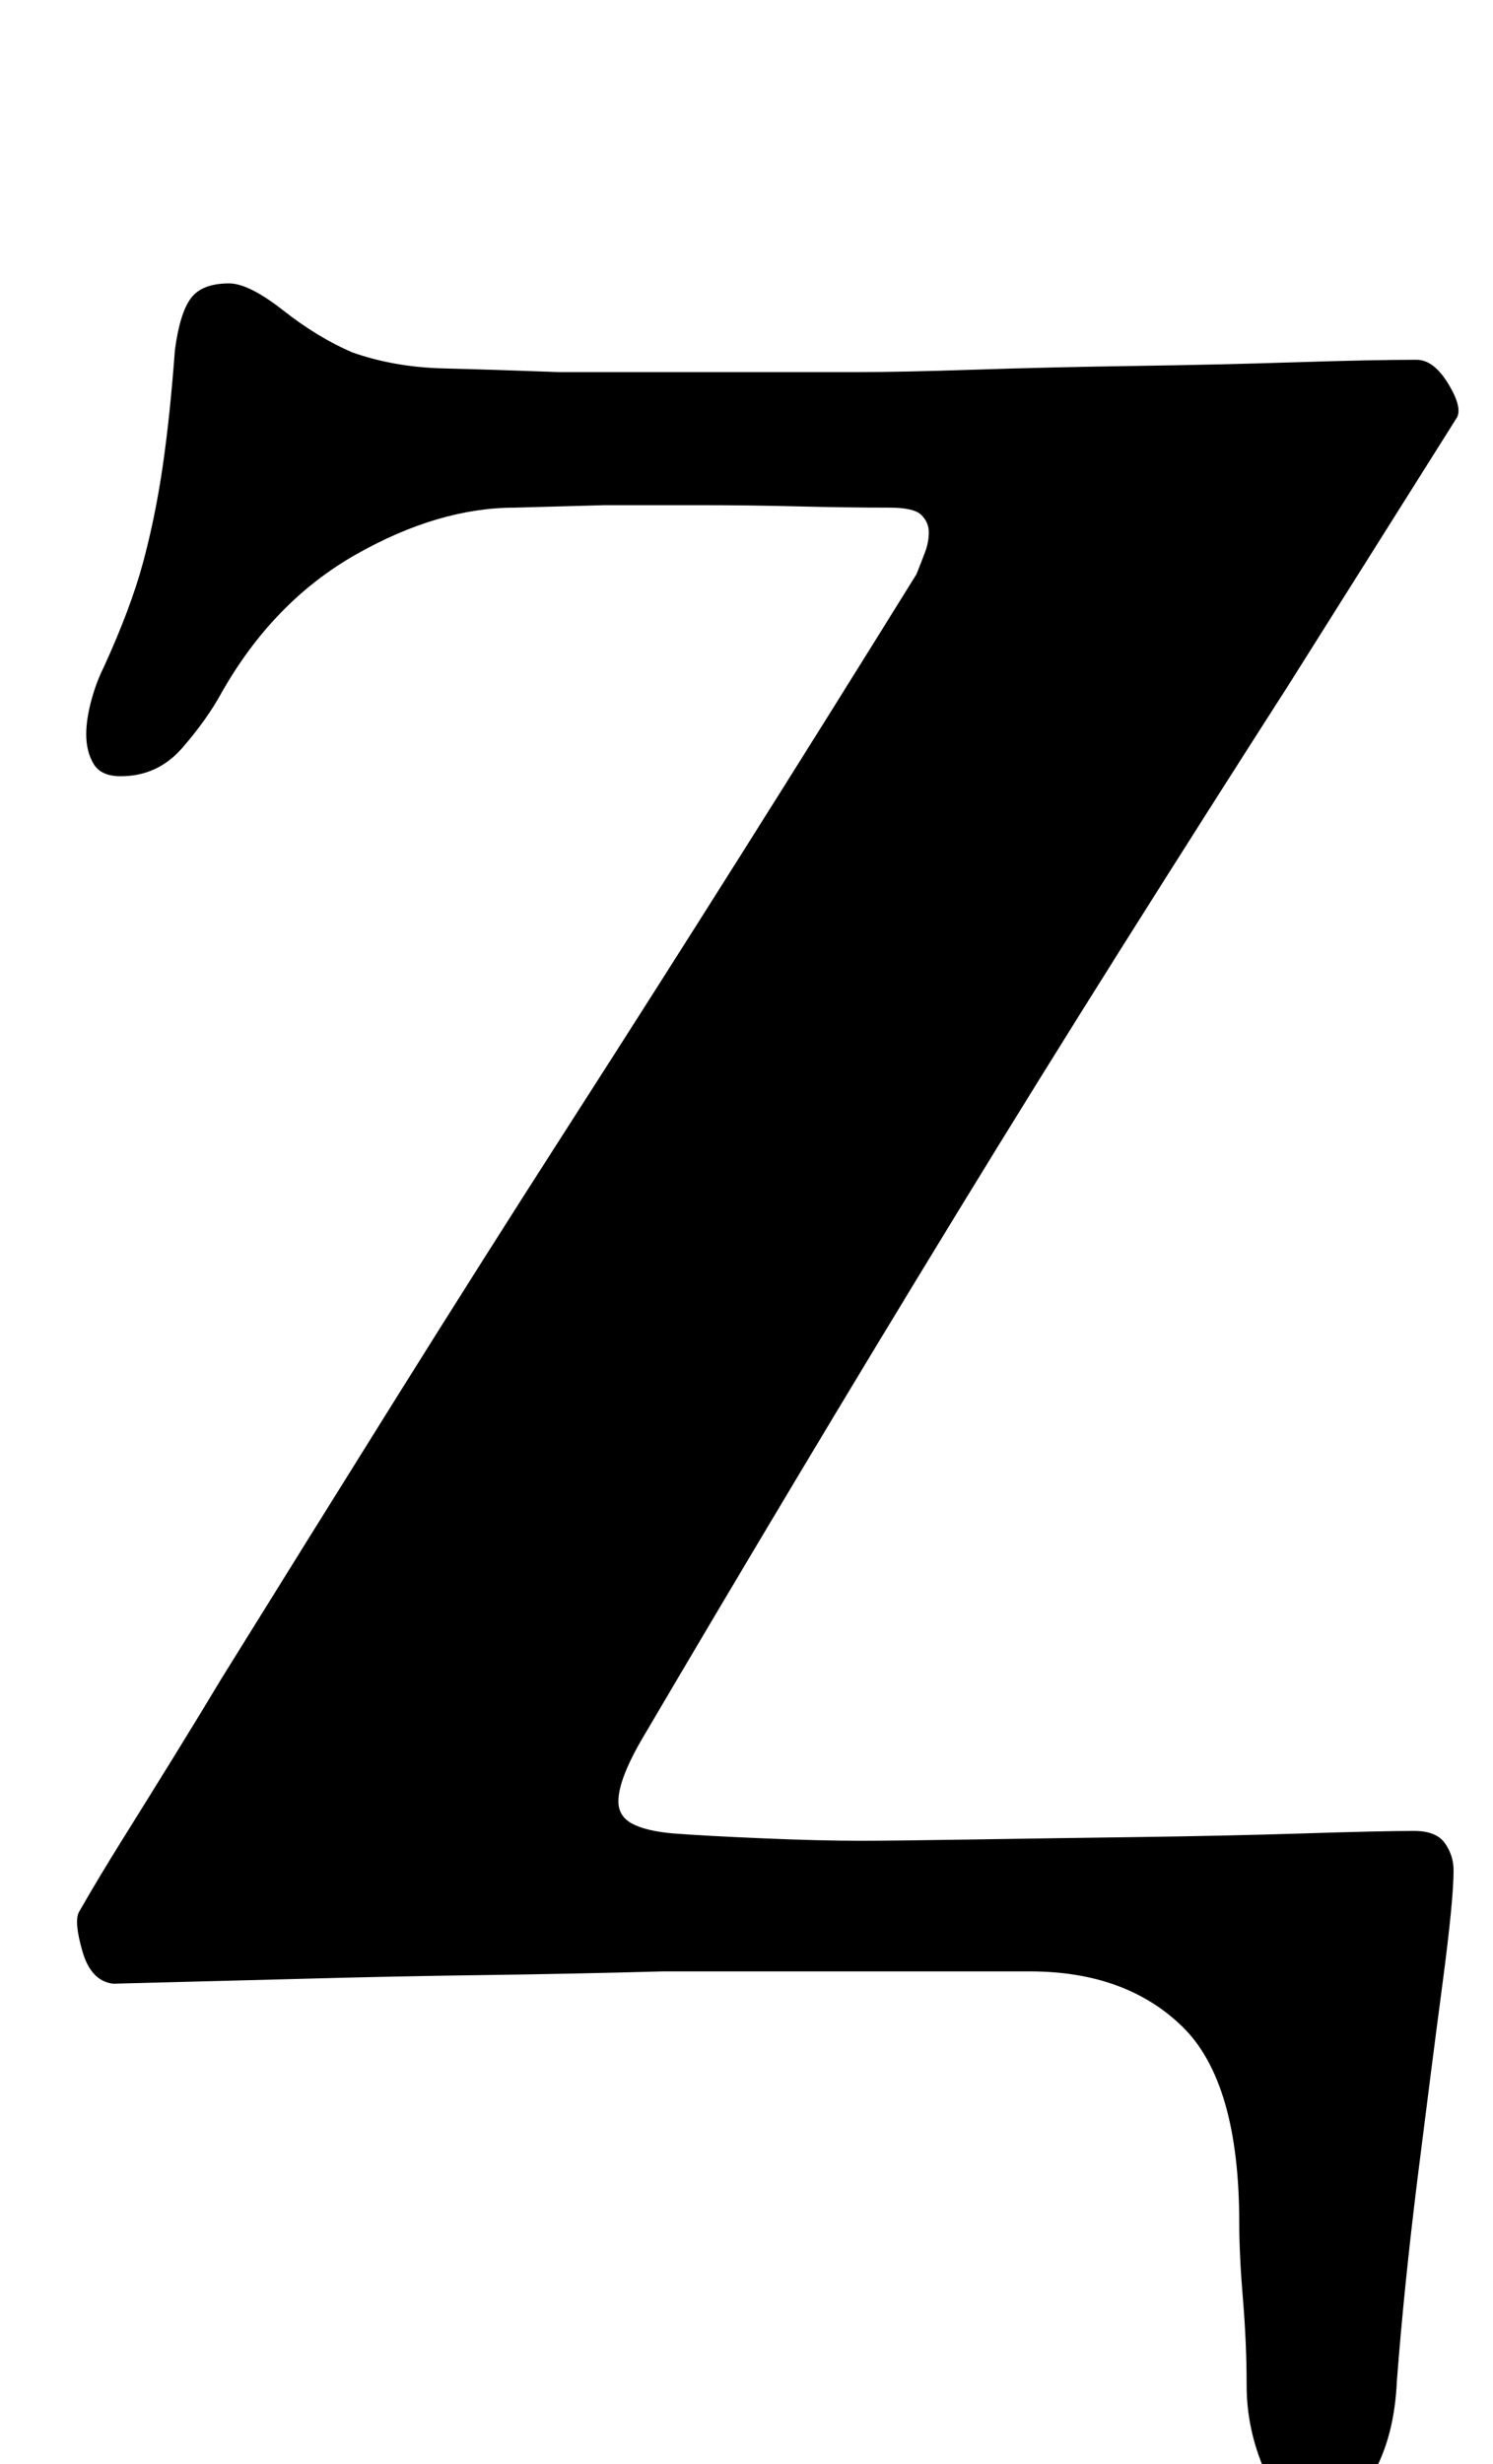 <?xml version="1.0" standalone="no"?>
<!DOCTYPE svg PUBLIC "-//W3C//DTD SVG 1.1//EN" "http://www.w3.org/Graphics/SVG/1.1/DTD/svg11.dtd" >
<svg xmlns="http://www.w3.org/2000/svg" xmlns:xlink="http://www.w3.org/1999/xlink" version="1.1" viewBox="-10 0 606 1000">
  <g transform="matrix(1 0 0 -1 0 800)">
   <path fill="currentColor"
d="M524 -220q-13 0 -20.5 17t-7.5 35q0 17 -1.5 35t-1.5 31q0 57 -23 79.5t-62 22.5h-25h-42h-82q-36 -1 -73 -1.5t-73 -1.5l-77 -2q-9 1 -12.5 13t-1.5 16q8 14 18 30t20.5 33t19.5 32q36 58 71 114t70 110.5t70 110t71 113.5q2 5 3.5 9t1.5 8t-3 7t-13 3q-17 0 -37 0.5
t-40 0.5h-38.5t-36.5 -1q-31 0 -64.5 -19t-54.5 -56q-6 -11 -16 -22.5t-25 -11.5q-8 0 -11 5t-3 12q0 6 2 13.5t5 13.5q11 24 16 42.5t8 39t5 47.5q2 15 6.5 21t15.5 6q8 0 22 -11t28 -17q17 -6 37 -6.5t47 -1.5h60.5h60.5q18 0 48 1t64.5 1.5t65.5 1.5t49 1q7 0 13 -10
t3 -14l-68 -108q-34 -53 -68 -107t-67 -108t-65 -107.5t-62 -104.5q-10 -17 -10 -26q0 -6 5.5 -9t16.5 -4q13 -1 36.5 -2t39.5 -1q13 0 44 0.5t68 1t68.5 1.5t44.5 1q9 0 12.5 -5t3.5 -11q0 -12 -4.5 -46t-10 -78t-8.5 -83q-1 -23 -10 -38.5t-23 -15.5z" />
  </g>

</svg>
